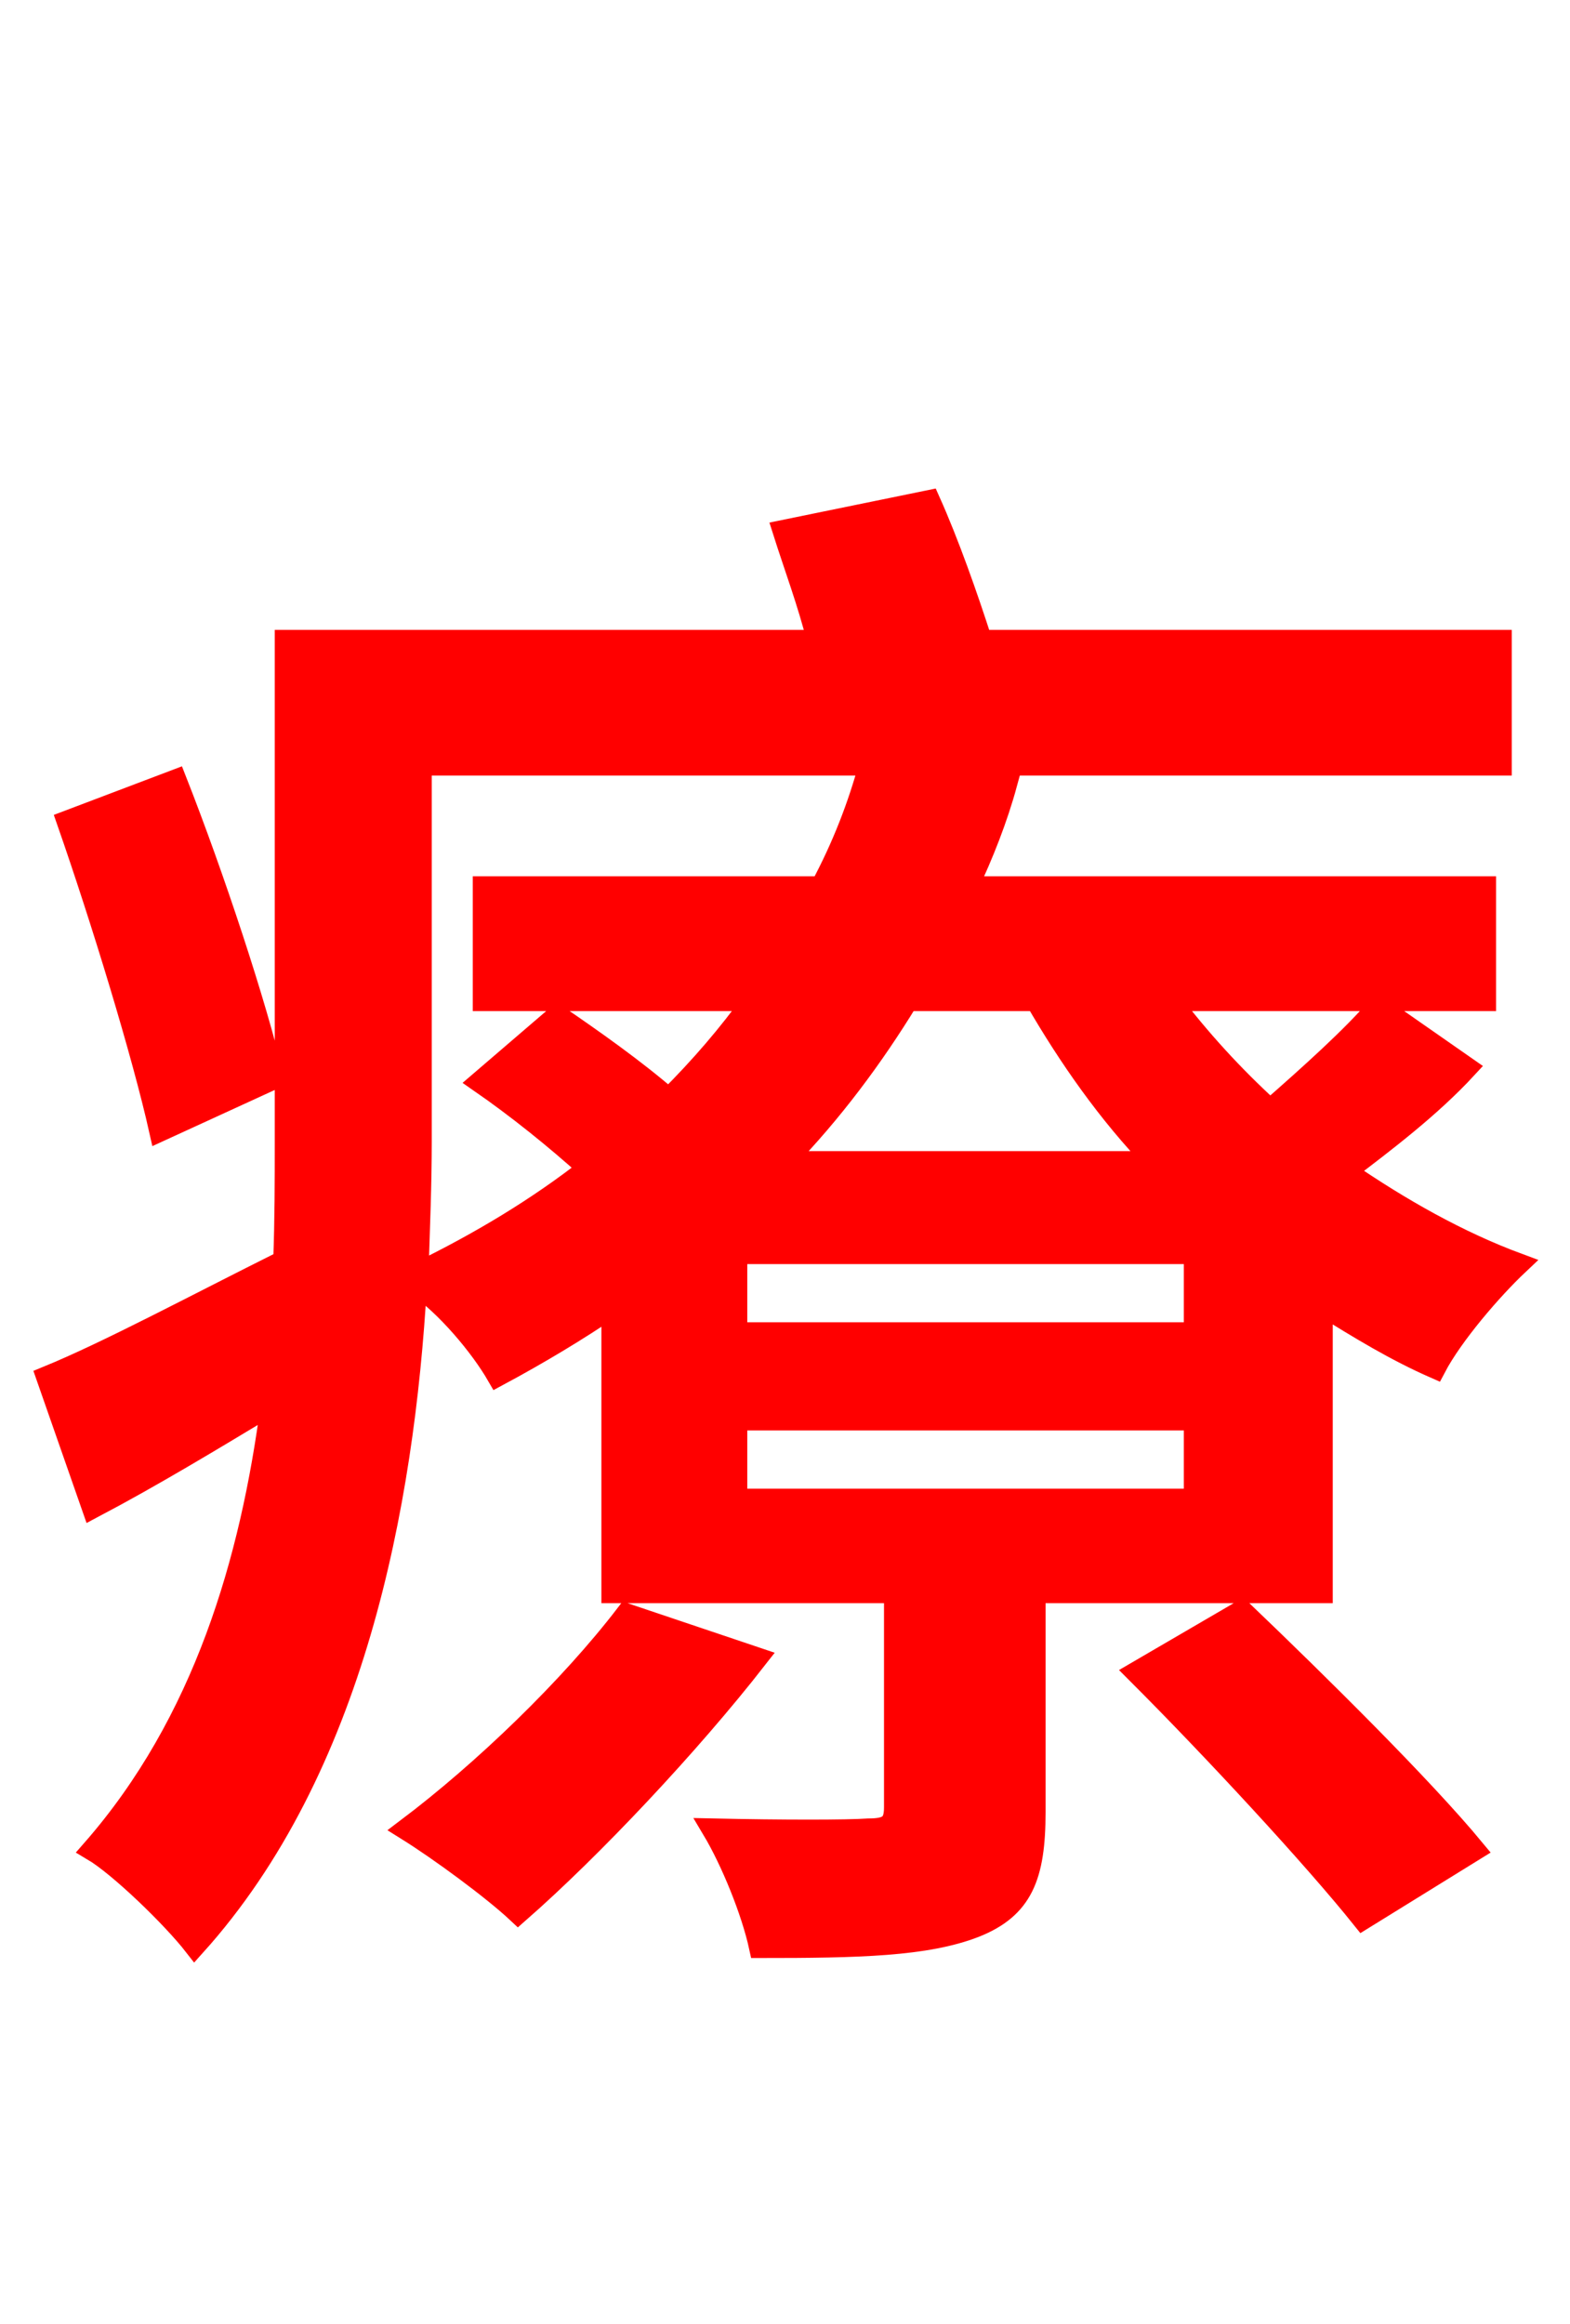 <svg xmlns="http://www.w3.org/2000/svg" xmlns:xlink="http://www.w3.org/1999/xlink" width="72" height="106.56"><path fill="red" stroke="red" d="M12.53 49.46C11.74 46.08 9.79 40.18 8.06 35.78L3.10 37.66C4.68 42.19 6.55 48.31 7.34 51.84ZM28.73 74.02C26.14 77.40 22.18 81.22 18.65 83.88C20.16 84.82 22.61 86.62 23.76 87.70C27.14 84.74 31.61 79.99 34.70 76.03ZM52.13 76.68C55.66 80.21 60.26 85.18 62.50 87.98L67.61 84.82C65.23 81.94 60.41 77.18 56.95 73.87ZM54.79 61.13L33.77 61.13L33.77 57.46L54.79 57.46ZM54.79 68.76L33.77 68.76L33.77 65.09L54.79 65.09ZM47.52 45.86C49.03 48.46 50.83 51.05 52.99 53.28L35.93 53.28C38.16 50.98 40.03 48.46 41.62 45.86ZM63.22 46.15C62.06 47.52 60.05 49.32 58.25 50.90C56.52 49.32 55.01 47.66 53.64 45.86L68.11 45.86L68.11 40.68L44.35 40.68C45.07 39.17 45.72 37.51 46.15 35.93L39.89 35.06C39.38 36.94 38.66 38.81 37.66 40.68L22.18 40.68L22.18 45.86L34.56 45.86C33.41 47.45 32.18 48.89 30.67 50.40C29.09 49.03 27.14 47.66 25.56 46.58L22.03 49.61C23.69 50.76 25.49 52.20 27.00 53.57C24.70 55.37 22.10 56.95 19.15 58.39C19.22 56.23 19.30 54.29 19.30 52.34L19.30 35.06L68.83 35.06L68.83 29.38L45.00 29.38C44.35 27.36 43.49 24.91 42.62 22.97L35.93 24.34C36.43 25.92 37.08 27.65 37.51 29.38L13.10 29.38L13.10 52.34C13.10 54.14 13.10 55.87 13.03 57.82C8.86 59.90 4.97 61.99 2.16 63.14L4.25 69.12C6.98 67.68 9.72 66.02 12.46 64.37C11.52 71.57 9.36 78.98 4.25 84.82C5.47 85.54 7.92 87.91 8.93 89.21C16.20 81.14 18.50 69.05 19.08 58.90C20.45 59.83 22.03 61.70 22.82 63.07C24.70 62.06 26.50 60.98 28.08 59.90L28.08 73.01L41.04 73.01L41.04 82.87C41.04 83.66 40.75 83.88 39.82 83.88C38.88 83.95 35.86 83.95 32.69 83.88C33.55 85.32 34.49 87.62 34.85 89.28C39.38 89.28 42.48 89.21 44.71 88.34C46.87 87.48 47.45 86.04 47.45 83.09L47.45 73.01L60.62 73.01L60.62 59.83C62.35 60.91 64.01 61.92 65.81 62.71C66.60 61.20 68.40 59.11 69.62 57.96C66.89 56.95 64.22 55.44 61.70 53.71C63.50 52.34 65.59 50.76 67.25 48.96Z"/></svg>
